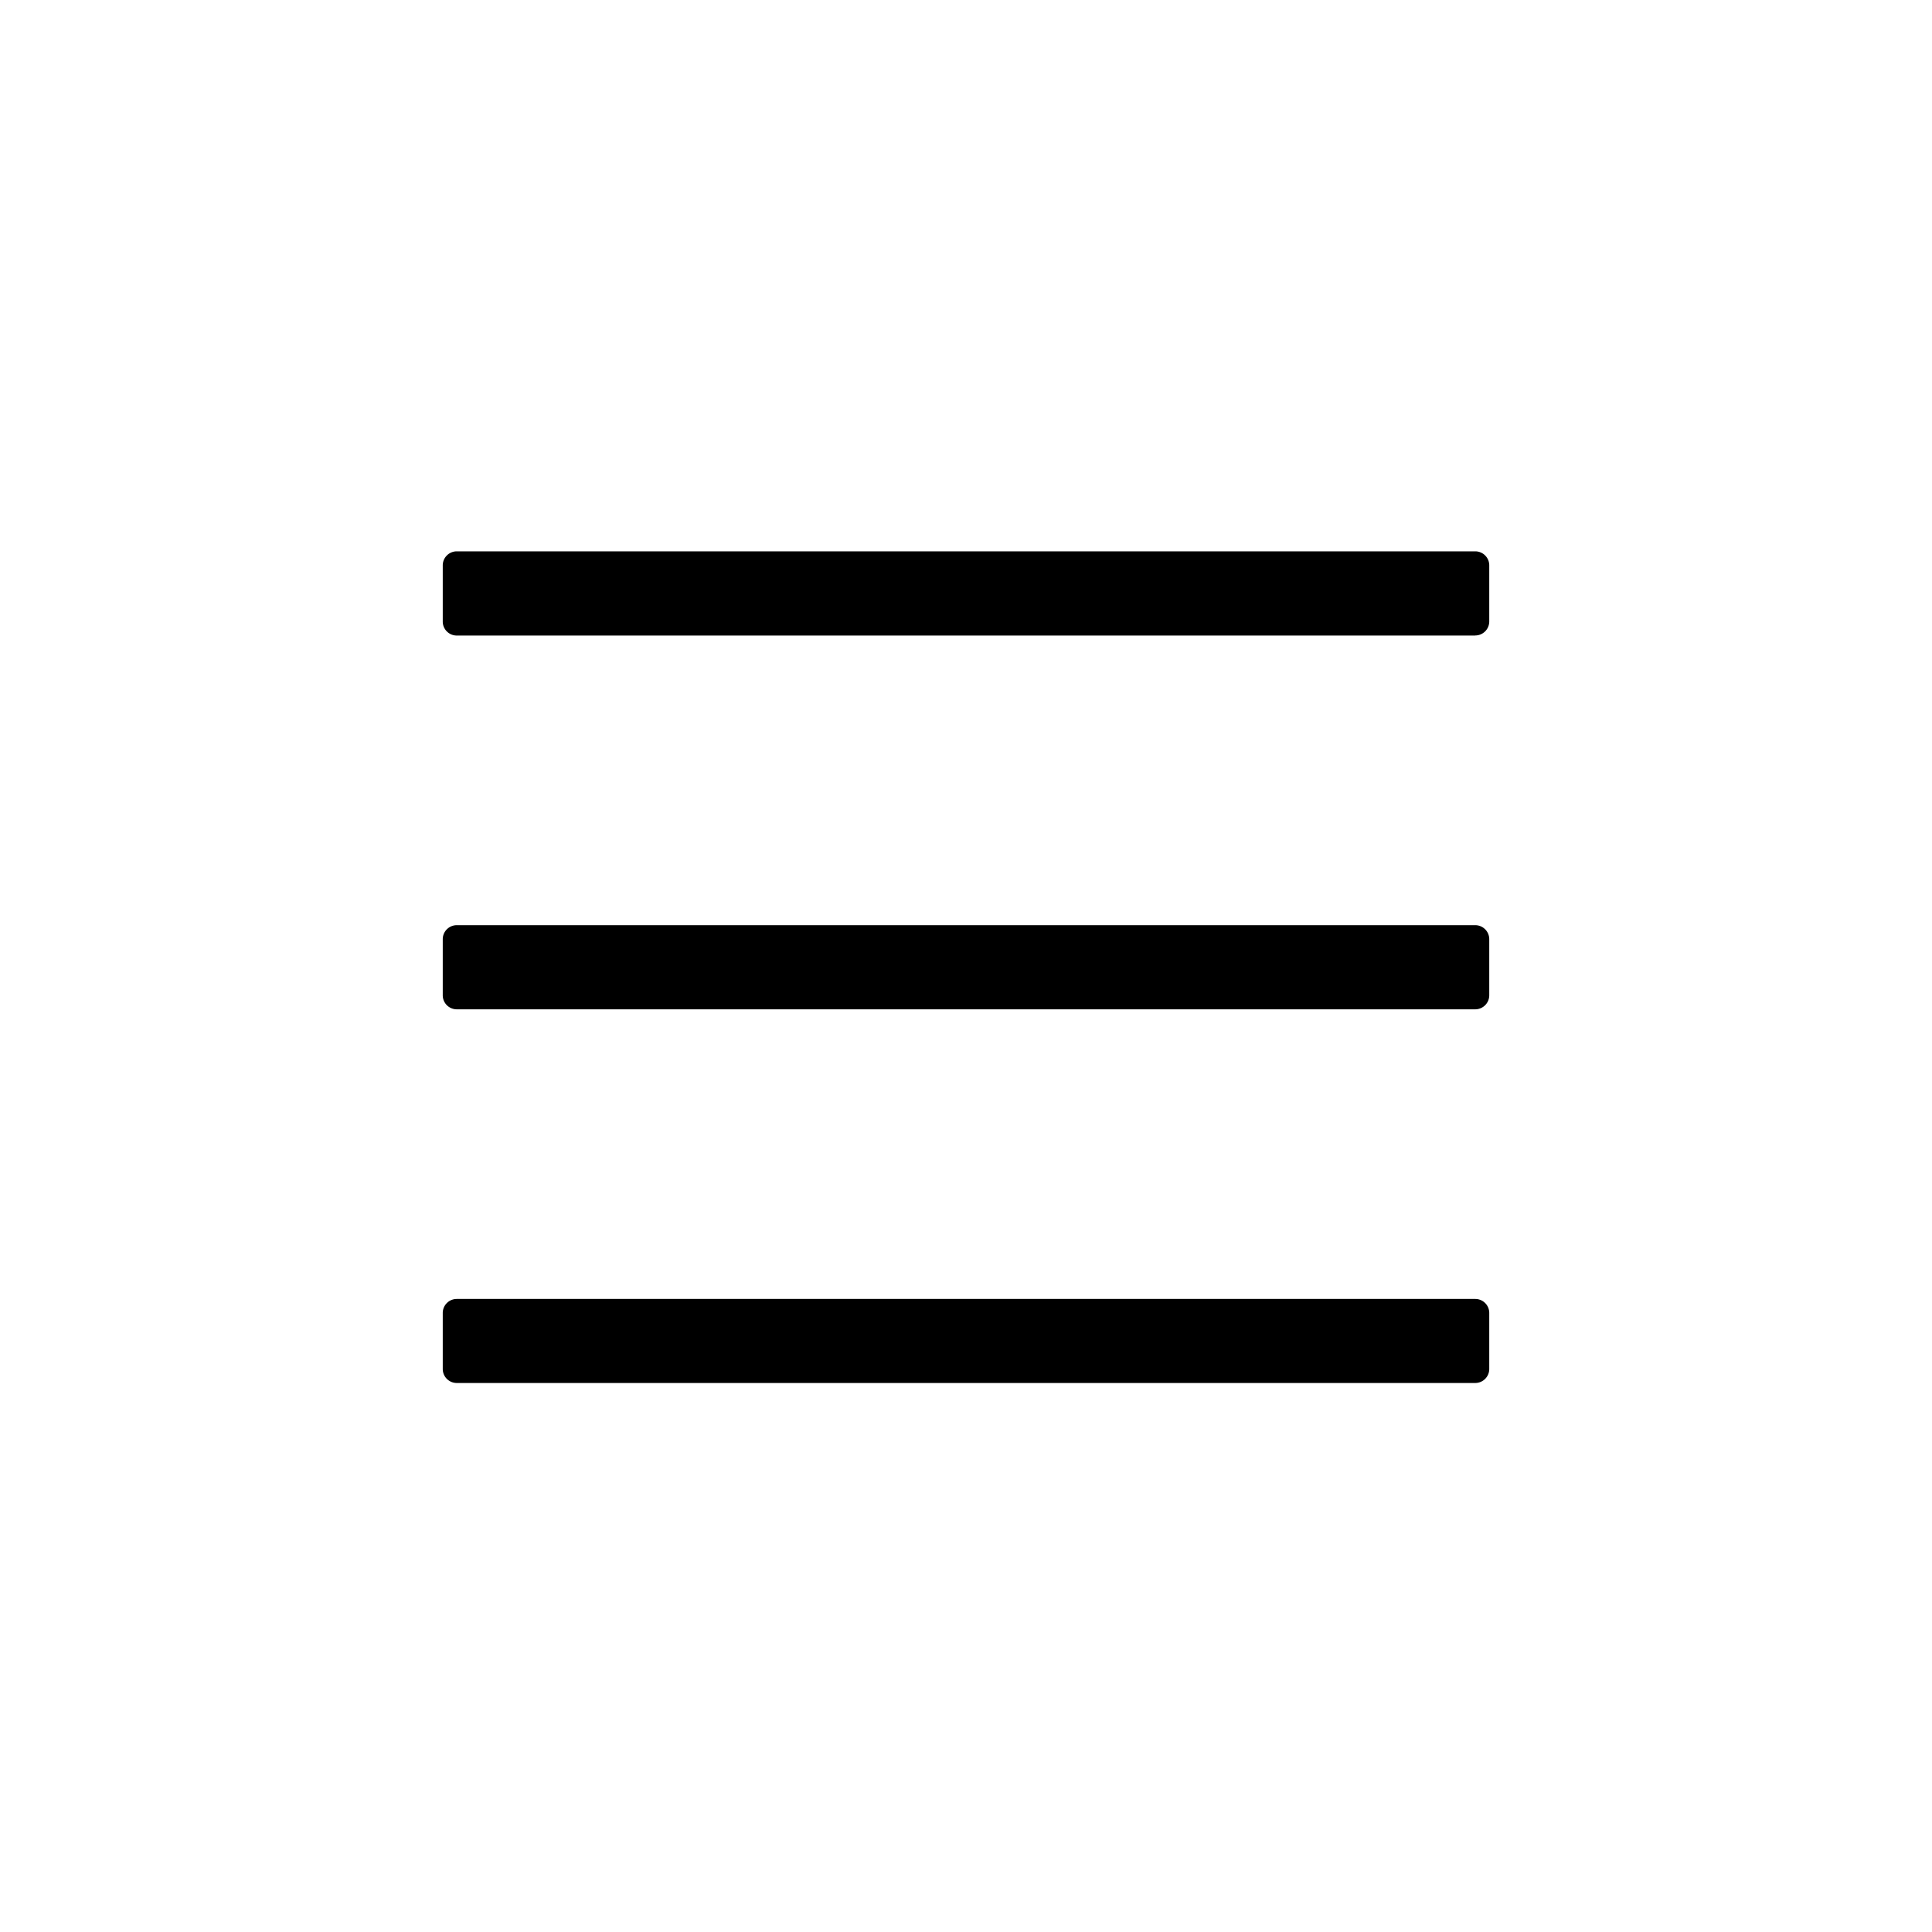 <svg width="24" height="24" viewBox="0 0 24 24" xmlns="http://www.w3.org/2000/svg"><title>bars</title><path d="M18.326 7.895H5.674A.174.174 0 0 1 5.5 7.72v-.697c0-.096.078-.174.174-.174h12.652c.096 0 .174.078.174.174v.697a.174.174 0 0 1-.174.174zm0 4.643H5.674a.174.174 0 0 1-.174-.175v-.696c0-.096.078-.174.174-.174h12.652c.096 0 .174.078.174.174v.696a.174.174 0 0 1-.174.175zm0 4.642H5.674a.174.174 0 0 1-.174-.174v-.696c0-.096.078-.174.174-.174h12.652c.096 0 .174.078.174.174v.696a.174.174 0 0 1-.174.174z"/></svg>